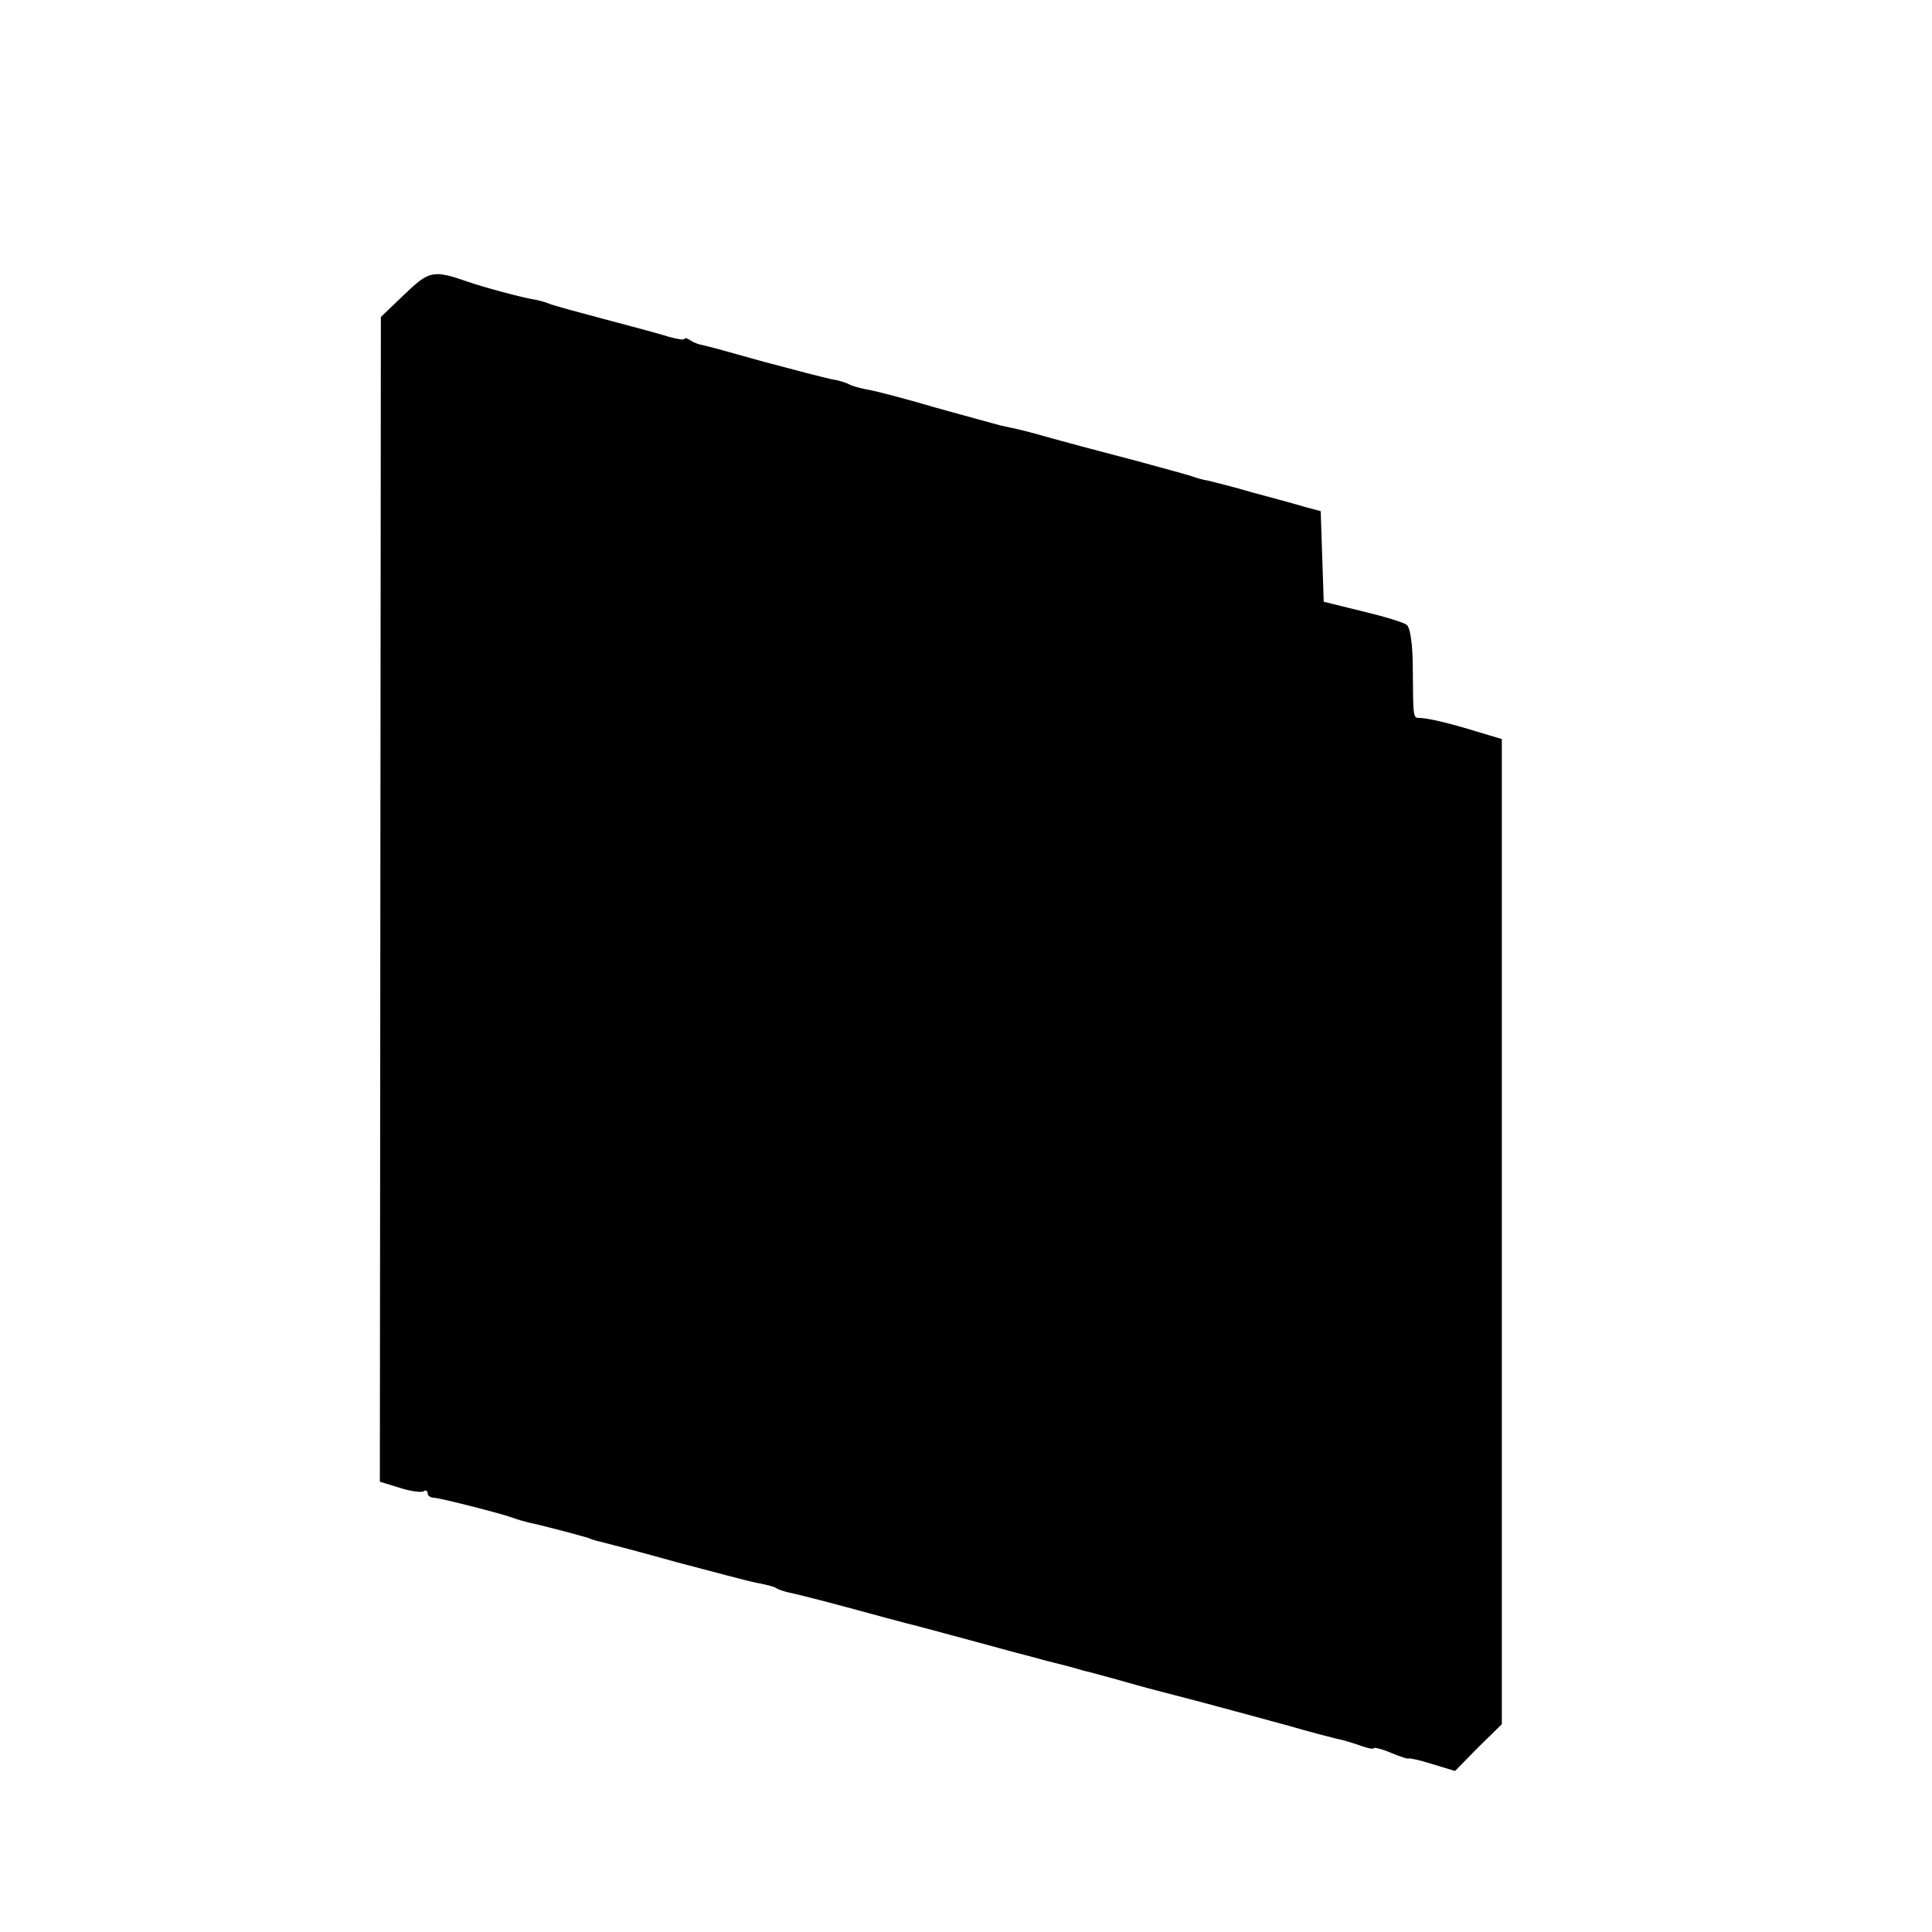 <?xml version="1.0" standalone="no"?>
<!DOCTYPE svg PUBLIC "-//W3C//DTD SVG 20010904//EN"
 "http://www.w3.org/TR/2001/REC-SVG-20010904/DTD/svg10.dtd">
<svg version="1.0" xmlns="http://www.w3.org/2000/svg"
 width="384pt" height="384pt" viewBox="0 0 384 384"
 preserveAspectRatio="xMidYMid meet">
<g transform="translate(0,384) scale(0.1,-0.1)"
fill="#000000" stroke="none">
<path d="M804 3255 l-47 -45 -1 -1157 -1 -1158 39 -12 c22 -7 43 -10 48 -7 4
3 8 1 8 -4 0 -5 6 -9 13 -9 15 -1 136 -32 157 -40 8 -3 22 -7 30 -9 25 -5 104
-26 120 -31 8 -4 22 -7 30 -9 8 -2 74 -19 145 -39 72 -19 143 -38 159 -41 16
-3 33 -7 38 -10 4 -3 16 -7 25 -9 10 -2 63 -15 118 -30 55 -15 107 -29 115
-31 18 -4 198 -53 220 -59 8 -2 35 -9 60 -16 25 -6 51 -13 58 -15 7 -2 14 -4
17 -5 2 0 28 -7 57 -15 29 -8 60 -17 68 -19 8 -2 58 -15 111 -29 53 -14 129
-35 170 -46 41 -12 84 -23 96 -26 12 -2 34 -9 48 -14 14 -5 25 -7 25 -5 0 3
16 -1 35 -9 19 -8 35 -13 35 -11 0 1 21 -3 46 -11 l46 -14 46 47 47 46 0 979
0 979 -50 15 c-55 17 -94 26 -112 27 -15 0 -14 -2 -15 99 0 46 -5 81 -12 86
-6 5 -46 17 -88 27 l-77 19 -3 90 -3 90 -30 8 c-16 5 -64 18 -105 29 -41 12
-82 22 -90 24 -8 1 -22 5 -30 8 -8 3 -60 17 -115 32 -115 30 -106 28 -165 44
-43 12 -52 15 -100 25 -11 3 -70 19 -131 36 -61 18 -122 34 -137 36 -14 3 -29
7 -34 10 -5 3 -20 8 -34 10 -15 3 -76 19 -136 35 -60 17 -115 32 -121 33 -7 1
-18 5 -24 9 -7 5 -13 6 -13 3 0 -2 -15 0 -32 5 -18 6 -76 21 -128 35 -52 14
-102 27 -110 31 -8 3 -22 7 -30 8 -20 3 -99 24 -130 35 -69 24 -77 22 -126
-25z"/>
</g>
</svg>
